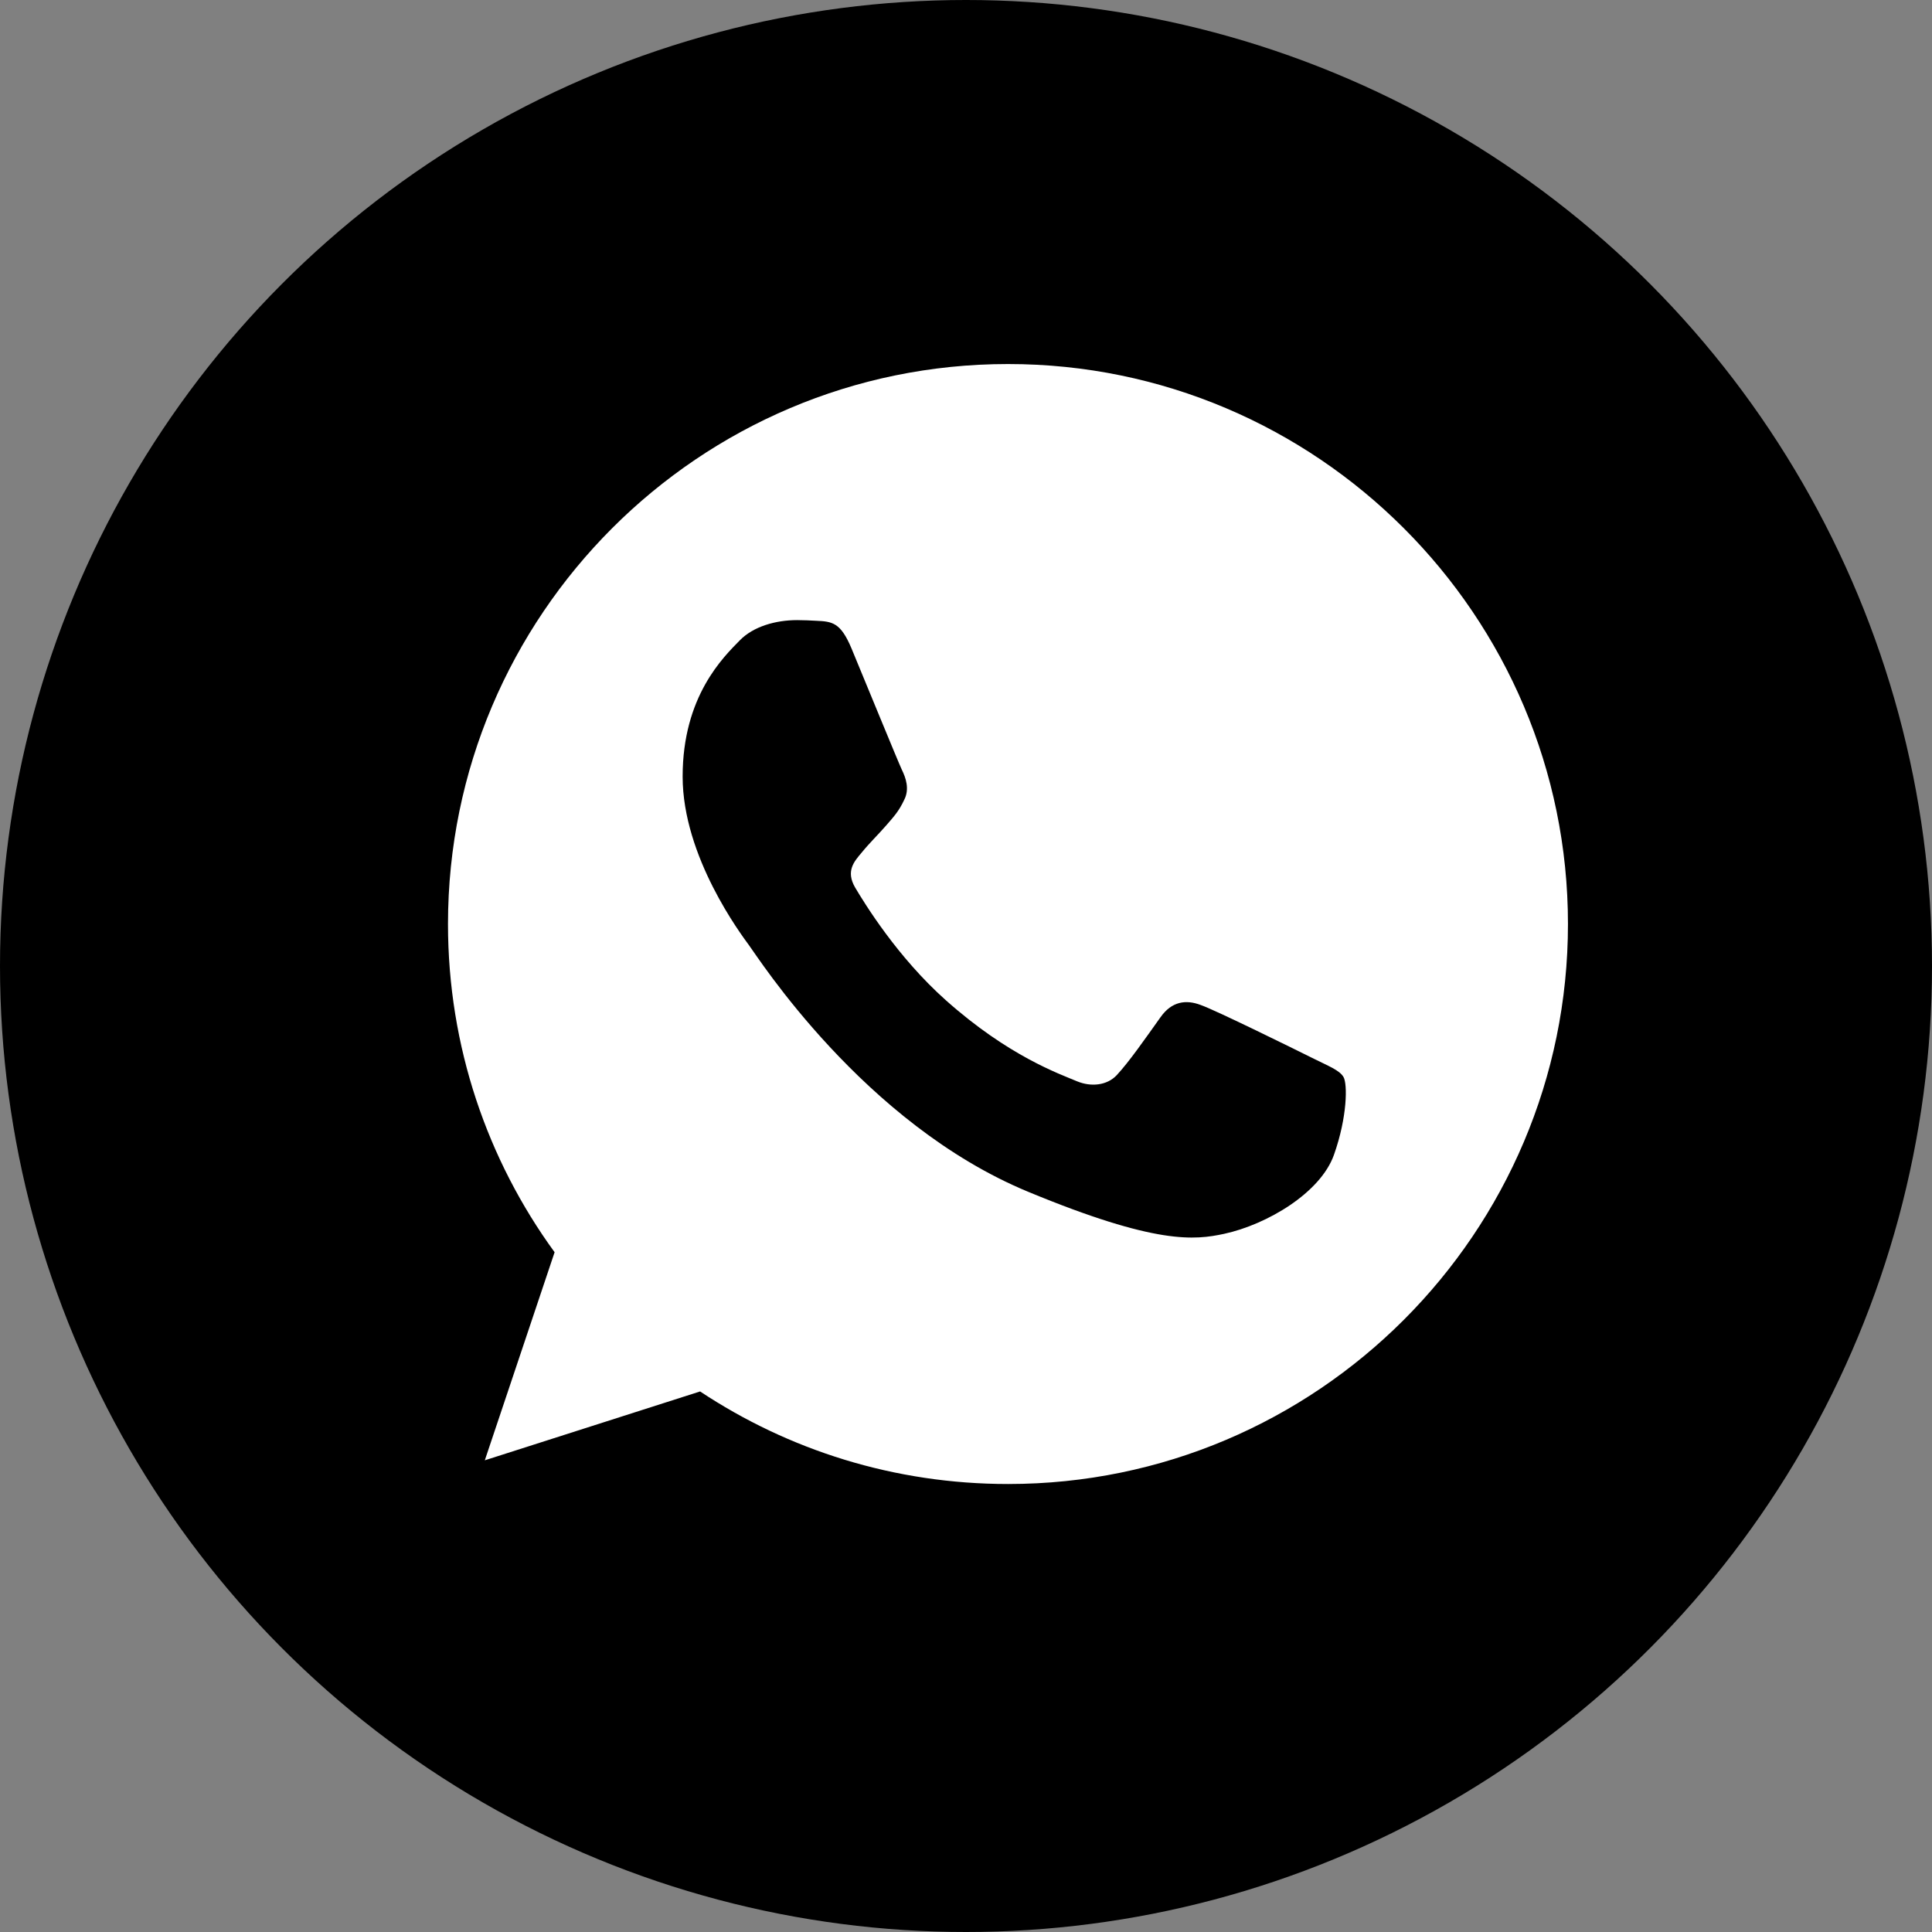 <svg width="33" height="33" viewBox="0 0 33 33" fill="none" xmlns="http://www.w3.org/2000/svg">
<rect x="0" y="0" width="33" height="33" fill="#808080" stroke="none"/>
<circle cx="16.5" cy="16.5" r="16.5" fill="black"/>
<path d="M17.22 6.218H17.215C11.941 6.218 7.652 10.508 7.652 15.783C7.652 17.875 8.326 19.814 9.473 21.389L8.281 24.943L11.958 23.767C13.47 24.769 15.274 25.348 17.22 25.348C22.494 25.348 26.782 21.057 26.782 15.783C26.782 10.509 22.494 6.218 17.22 6.218ZM22.785 19.725C22.555 20.376 21.639 20.917 20.908 21.075C20.409 21.181 19.756 21.266 17.558 20.355C14.747 19.19 12.937 16.334 12.796 16.149C12.661 15.963 11.66 14.636 11.66 13.264C11.66 11.891 12.357 11.223 12.638 10.936C12.869 10.7 13.25 10.592 13.616 10.592C13.734 10.592 13.841 10.598 13.936 10.603C14.217 10.615 14.358 10.632 14.544 11.075C14.775 11.631 15.337 13.004 15.403 13.145C15.472 13.286 15.54 13.477 15.444 13.663C15.354 13.854 15.276 13.939 15.134 14.102C14.993 14.264 14.86 14.389 14.718 14.563C14.589 14.715 14.443 14.878 14.606 15.159C14.769 15.434 15.331 16.351 16.158 17.087C17.226 18.038 18.091 18.341 18.401 18.471C18.632 18.566 18.907 18.544 19.075 18.364C19.289 18.133 19.554 17.751 19.823 17.374C20.014 17.104 20.256 17.07 20.509 17.166C20.767 17.256 22.134 17.931 22.415 18.071C22.696 18.212 22.881 18.279 22.949 18.398C23.016 18.516 23.016 19.072 22.785 19.725Z" fill="white"/>
</svg>
